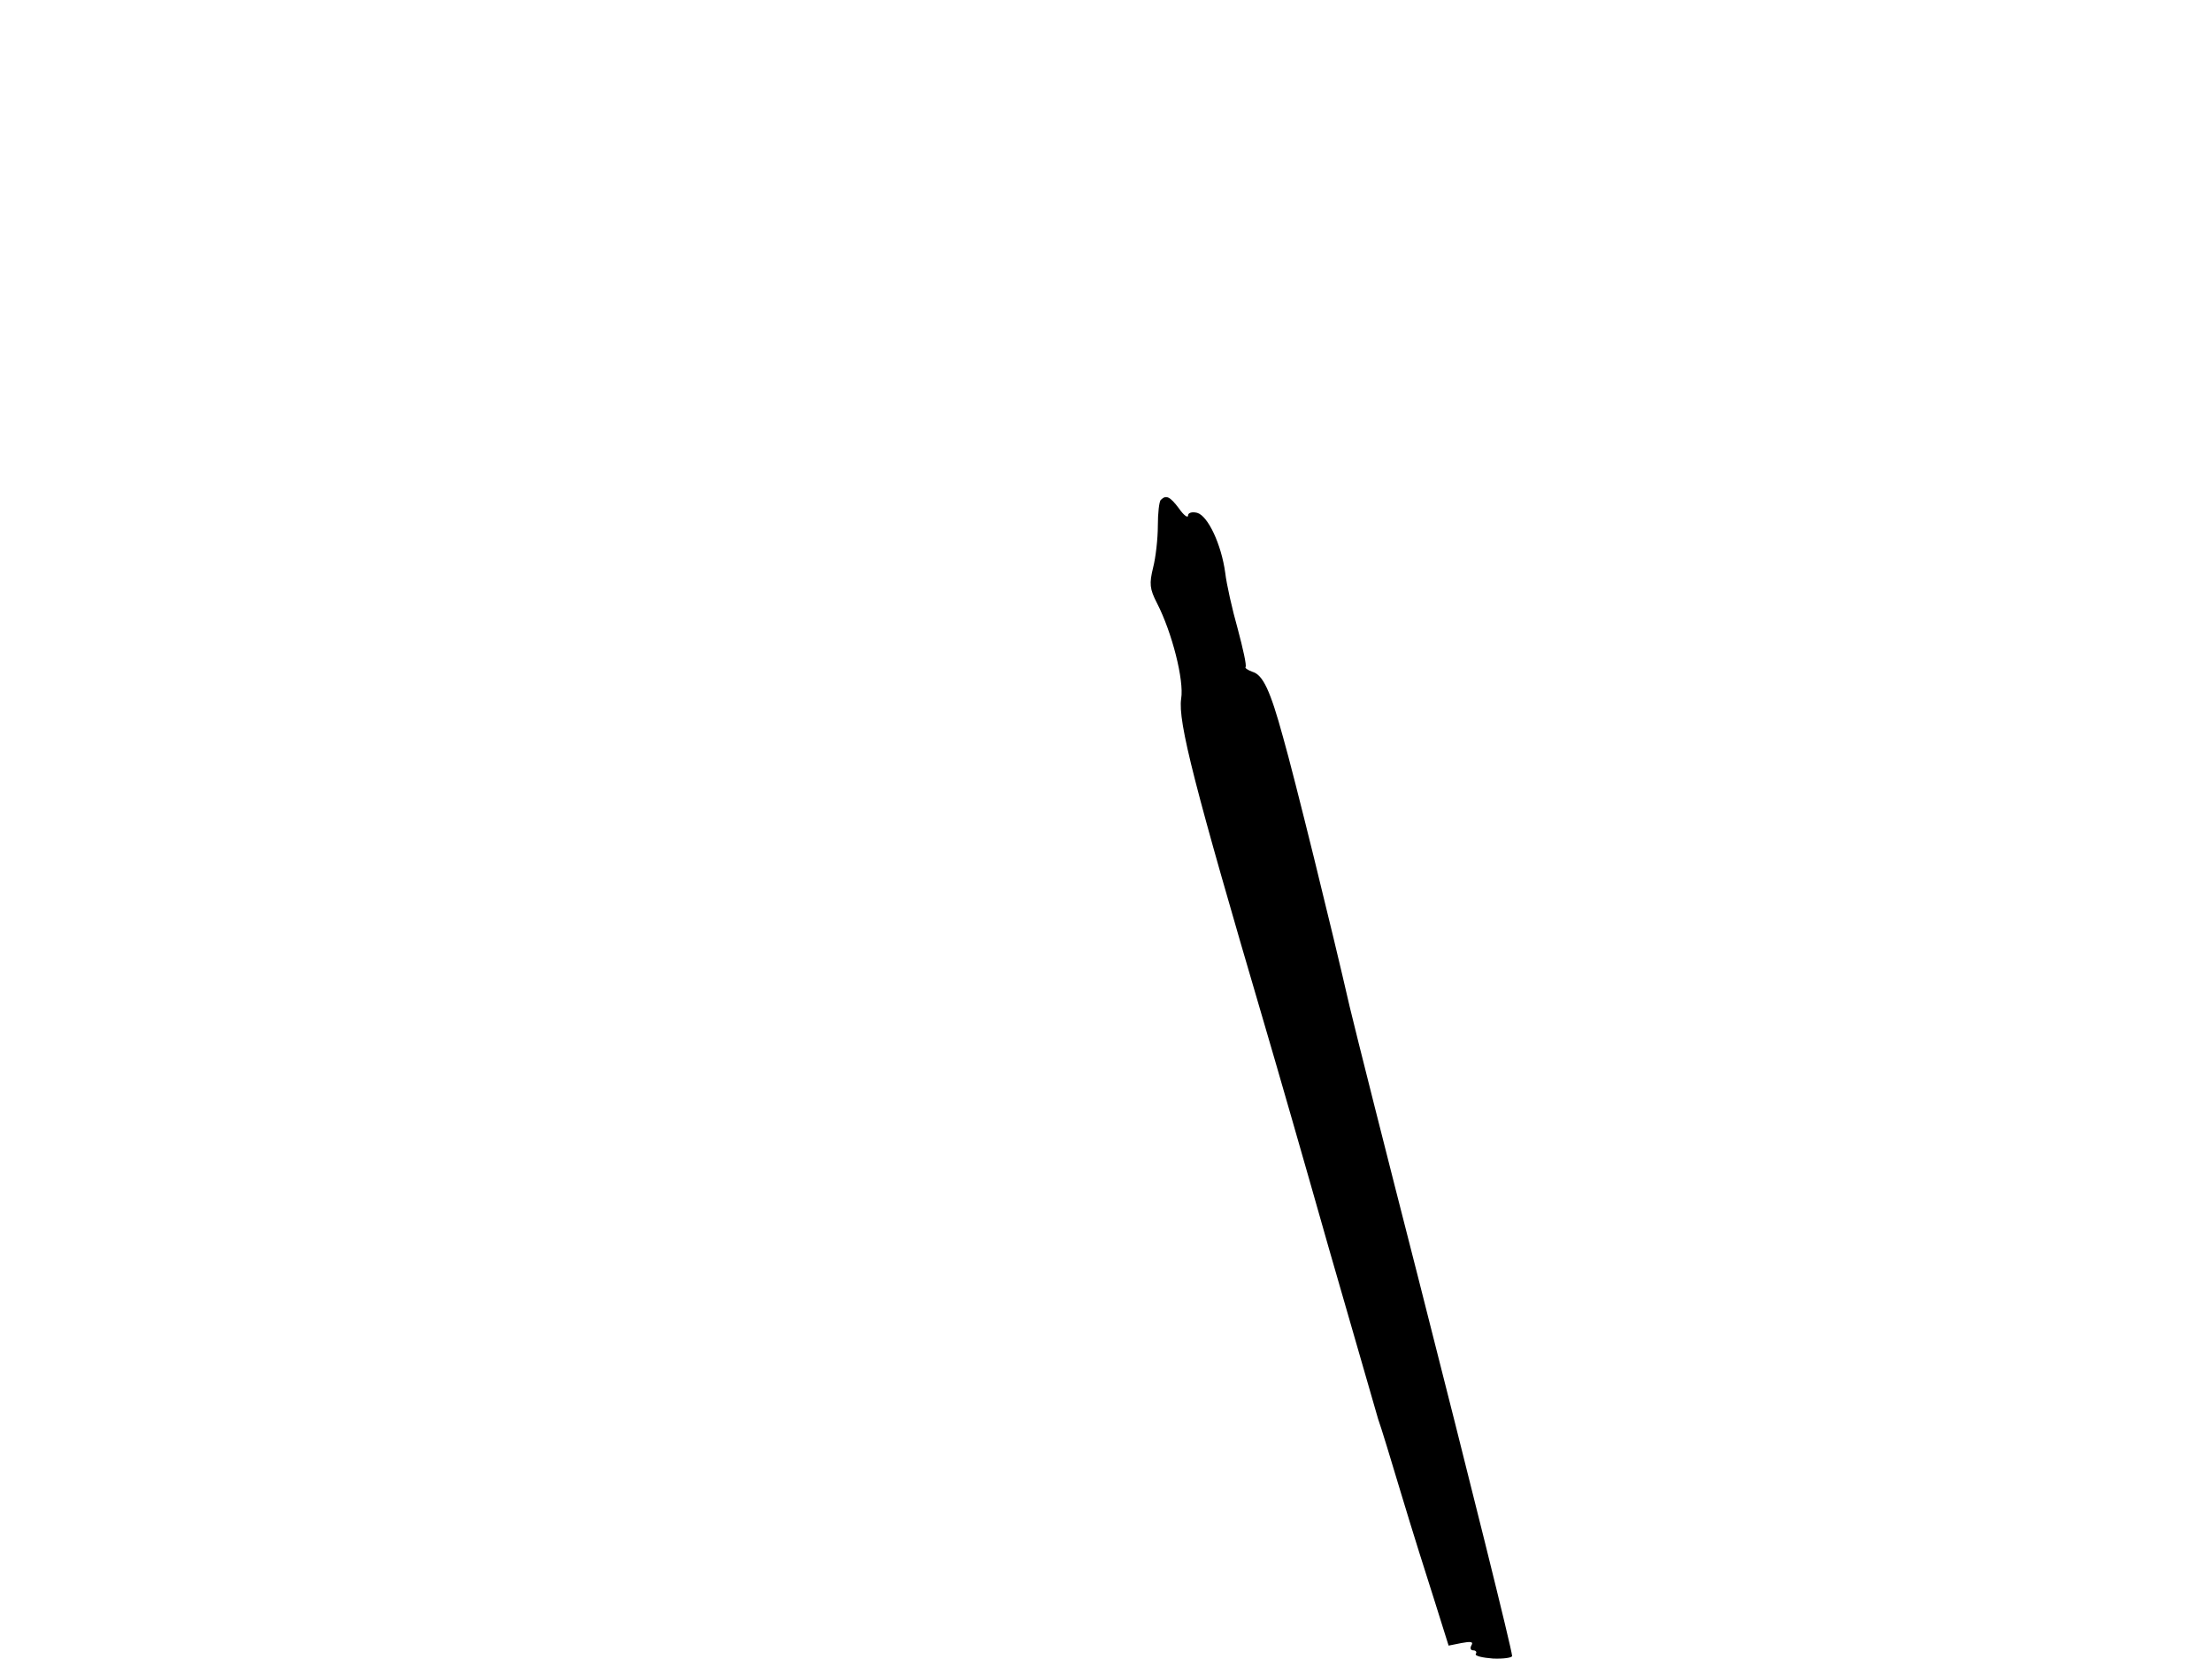 <svg xmlns="http://www.w3.org/2000/svg" width="682.667" height="512" version="1.0" viewBox="0 0 512 384"><path d="M268.7 115.7c-.4.3-.7 3.1-.7 6 0 3-.5 7.4-1.1 9.7-.9 3.7-.8 4.9.9 8.2 3.5 6.8 6.3 17.9 5.6 22.1-.8 5.3 3.1 20.4 19.1 74.8 2.6 8.8 9.4 32.4 15.1 52.5 5.8 20.1 10.9 37.8 11.4 39.5.6 1.6 3 9.5 5.4 17.5s5.9 19.1 7.7 24.7l3.2 10.2 3-.6c2.1-.4 2.8-.3 2.3.5-.4.7-.2 1.2.4 1.2s.9.4.6.8c-.3.5 1.5.9 4 1.1 2.4.1 4.4-.2 4.4-.6-.1-1.7-9.4-39.1-21.8-87.8-7.2-28.1-14.3-56.2-15.8-62.5-4-17.5-12.9-53.6-15.4-62.3-3-11-4.7-14.5-7.1-15.2-1.1-.4-1.8-.9-1.6-1.1.3-.3-.6-4.3-1.8-8.8-1.3-4.6-2.6-10.4-2.9-13-.9-6.6-4-13.2-6.5-13.9-1.2-.3-2.1 0-2.1.6 0 .7-1 0-2.1-1.6-2.1-2.8-3-3.2-4.2-2"/></svg>